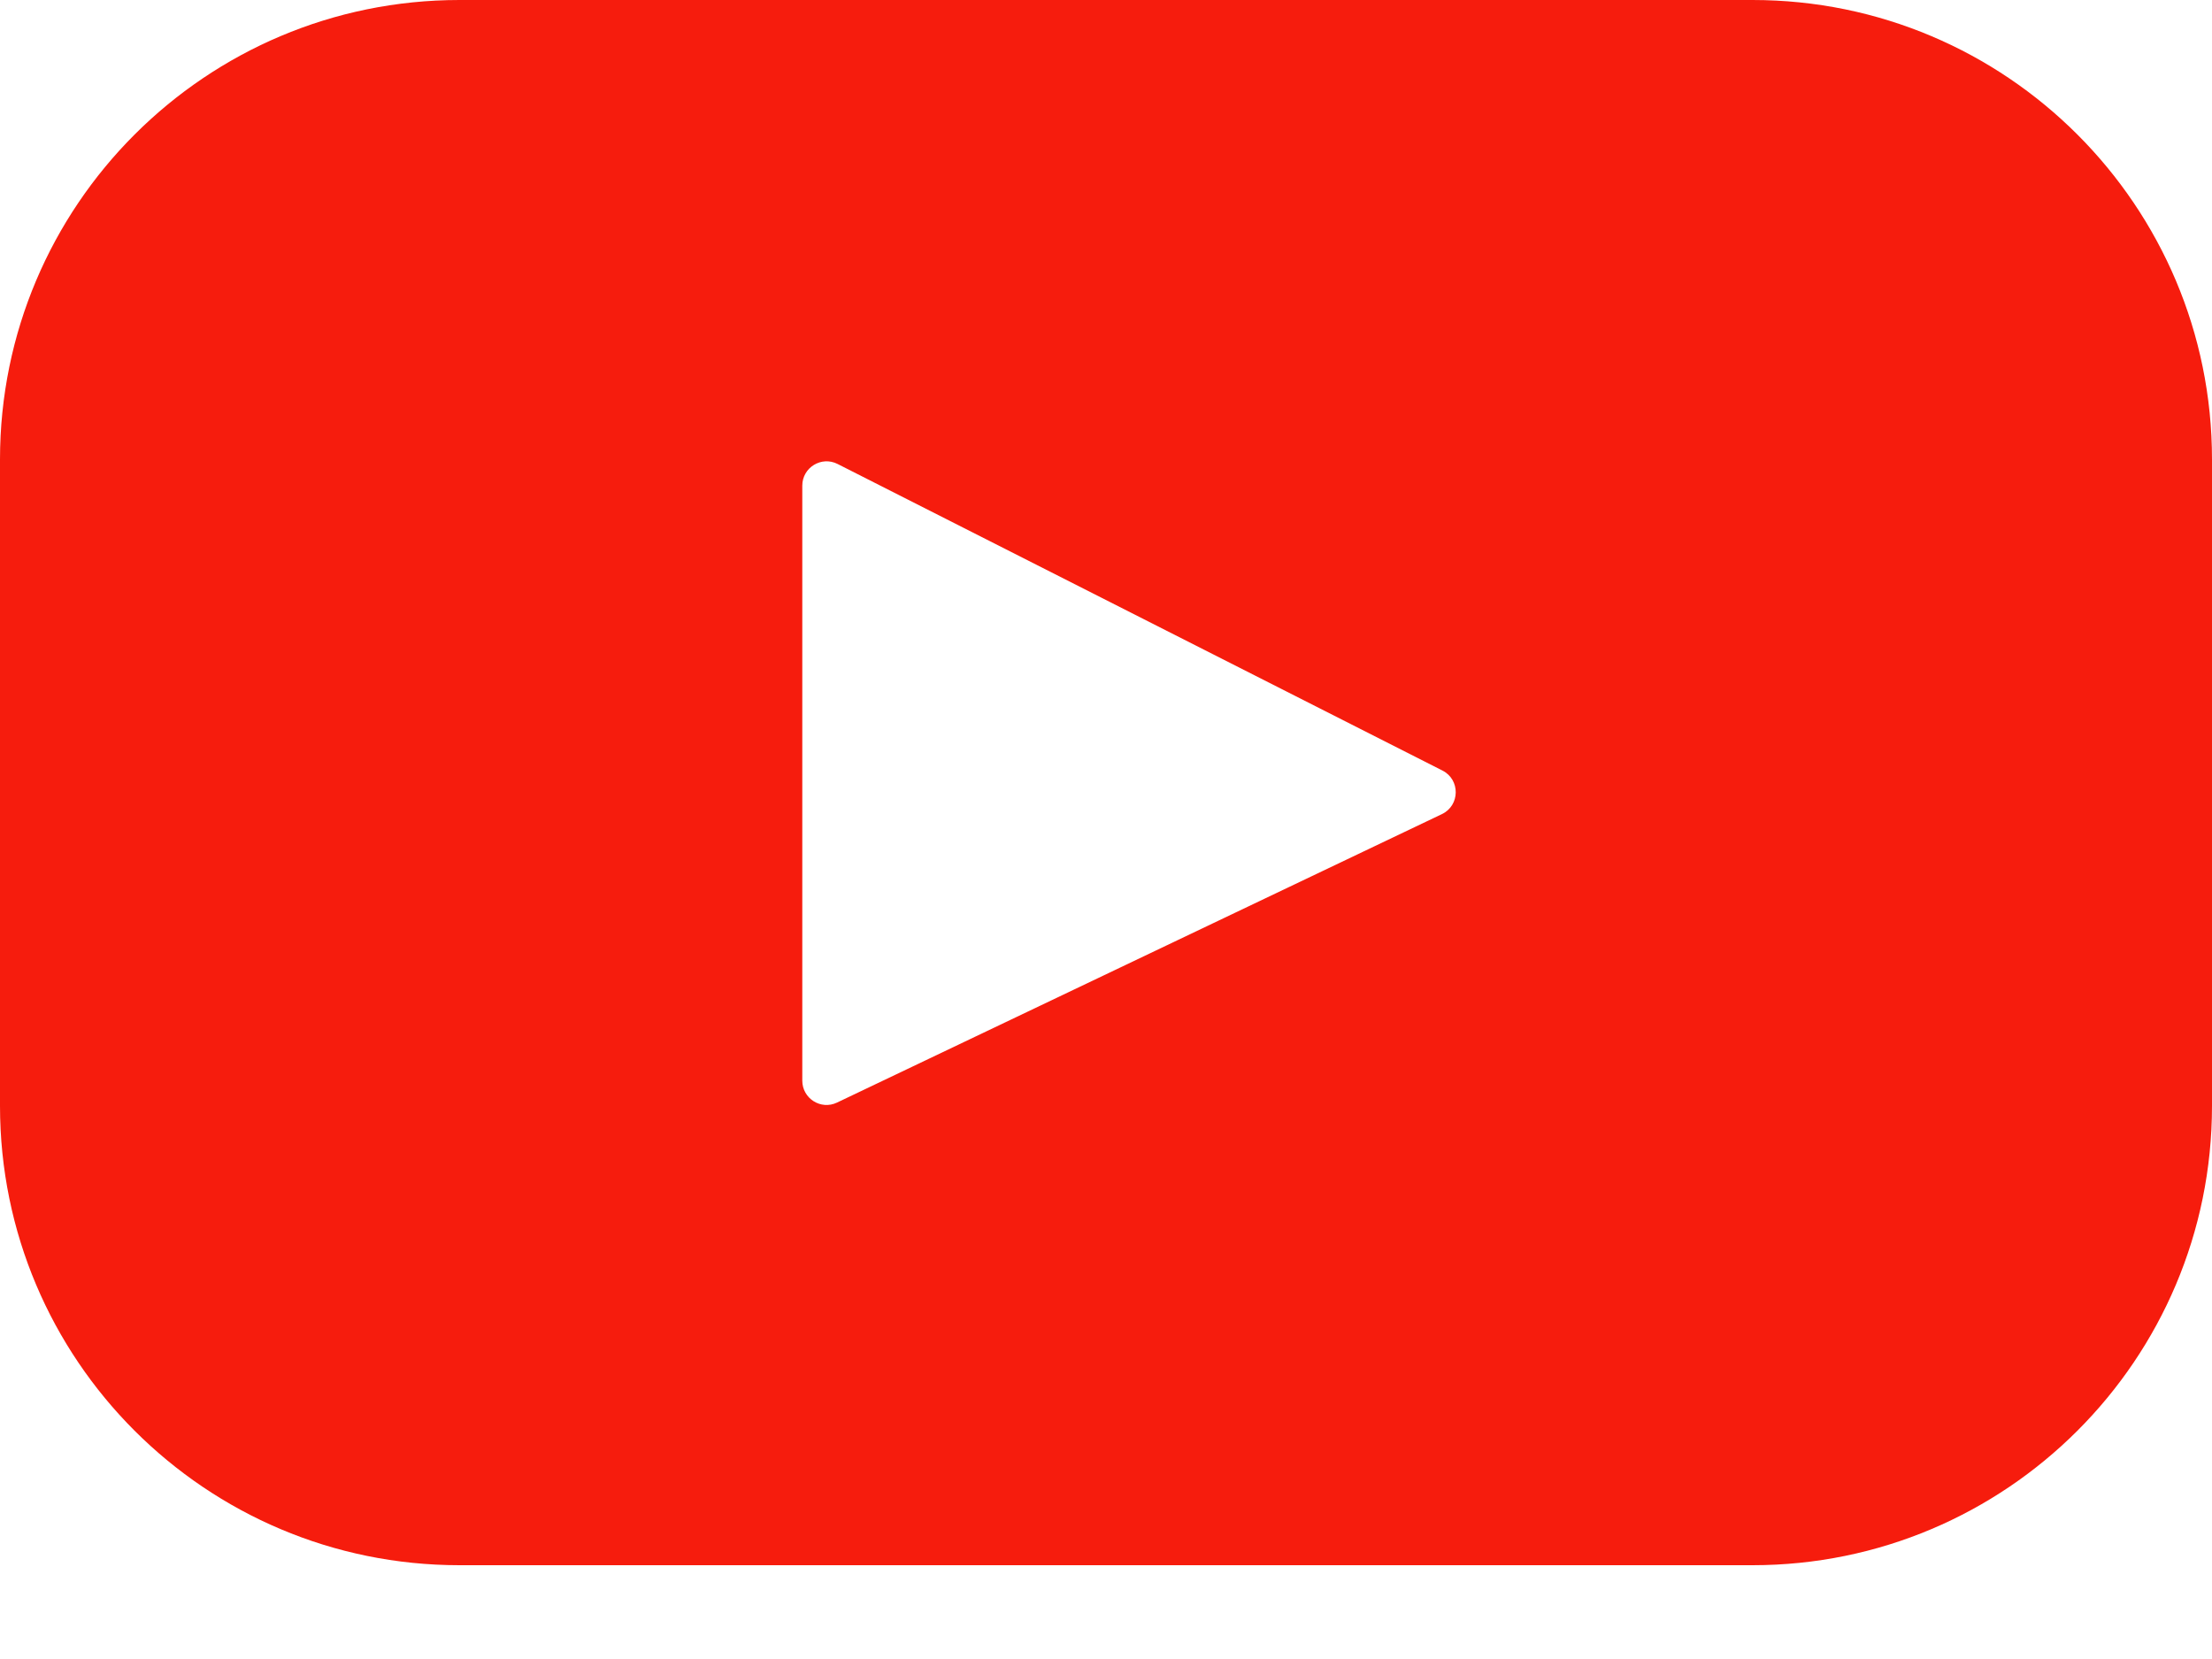 <svg width="20" height="15" viewBox="0 0 20 15" fill="none" xmlns="http://www.w3.org/2000/svg">
<path d="M15.846 0H4.154C1.86 0 0 1.86 0 4.154V9.999C0 12.293 1.86 14.152 4.154 14.152H15.846C18.14 14.152 20 12.293 20 9.999V4.154C20 1.86 18.14 0 15.846 0ZM13.037 7.361L7.568 9.969C7.422 10.039 7.254 9.932 7.254 9.771V4.391C7.254 4.227 7.427 4.121 7.573 4.195L13.042 6.967C13.204 7.049 13.202 7.282 13.037 7.361Z" fill="#F61C0D"/>
</svg>
